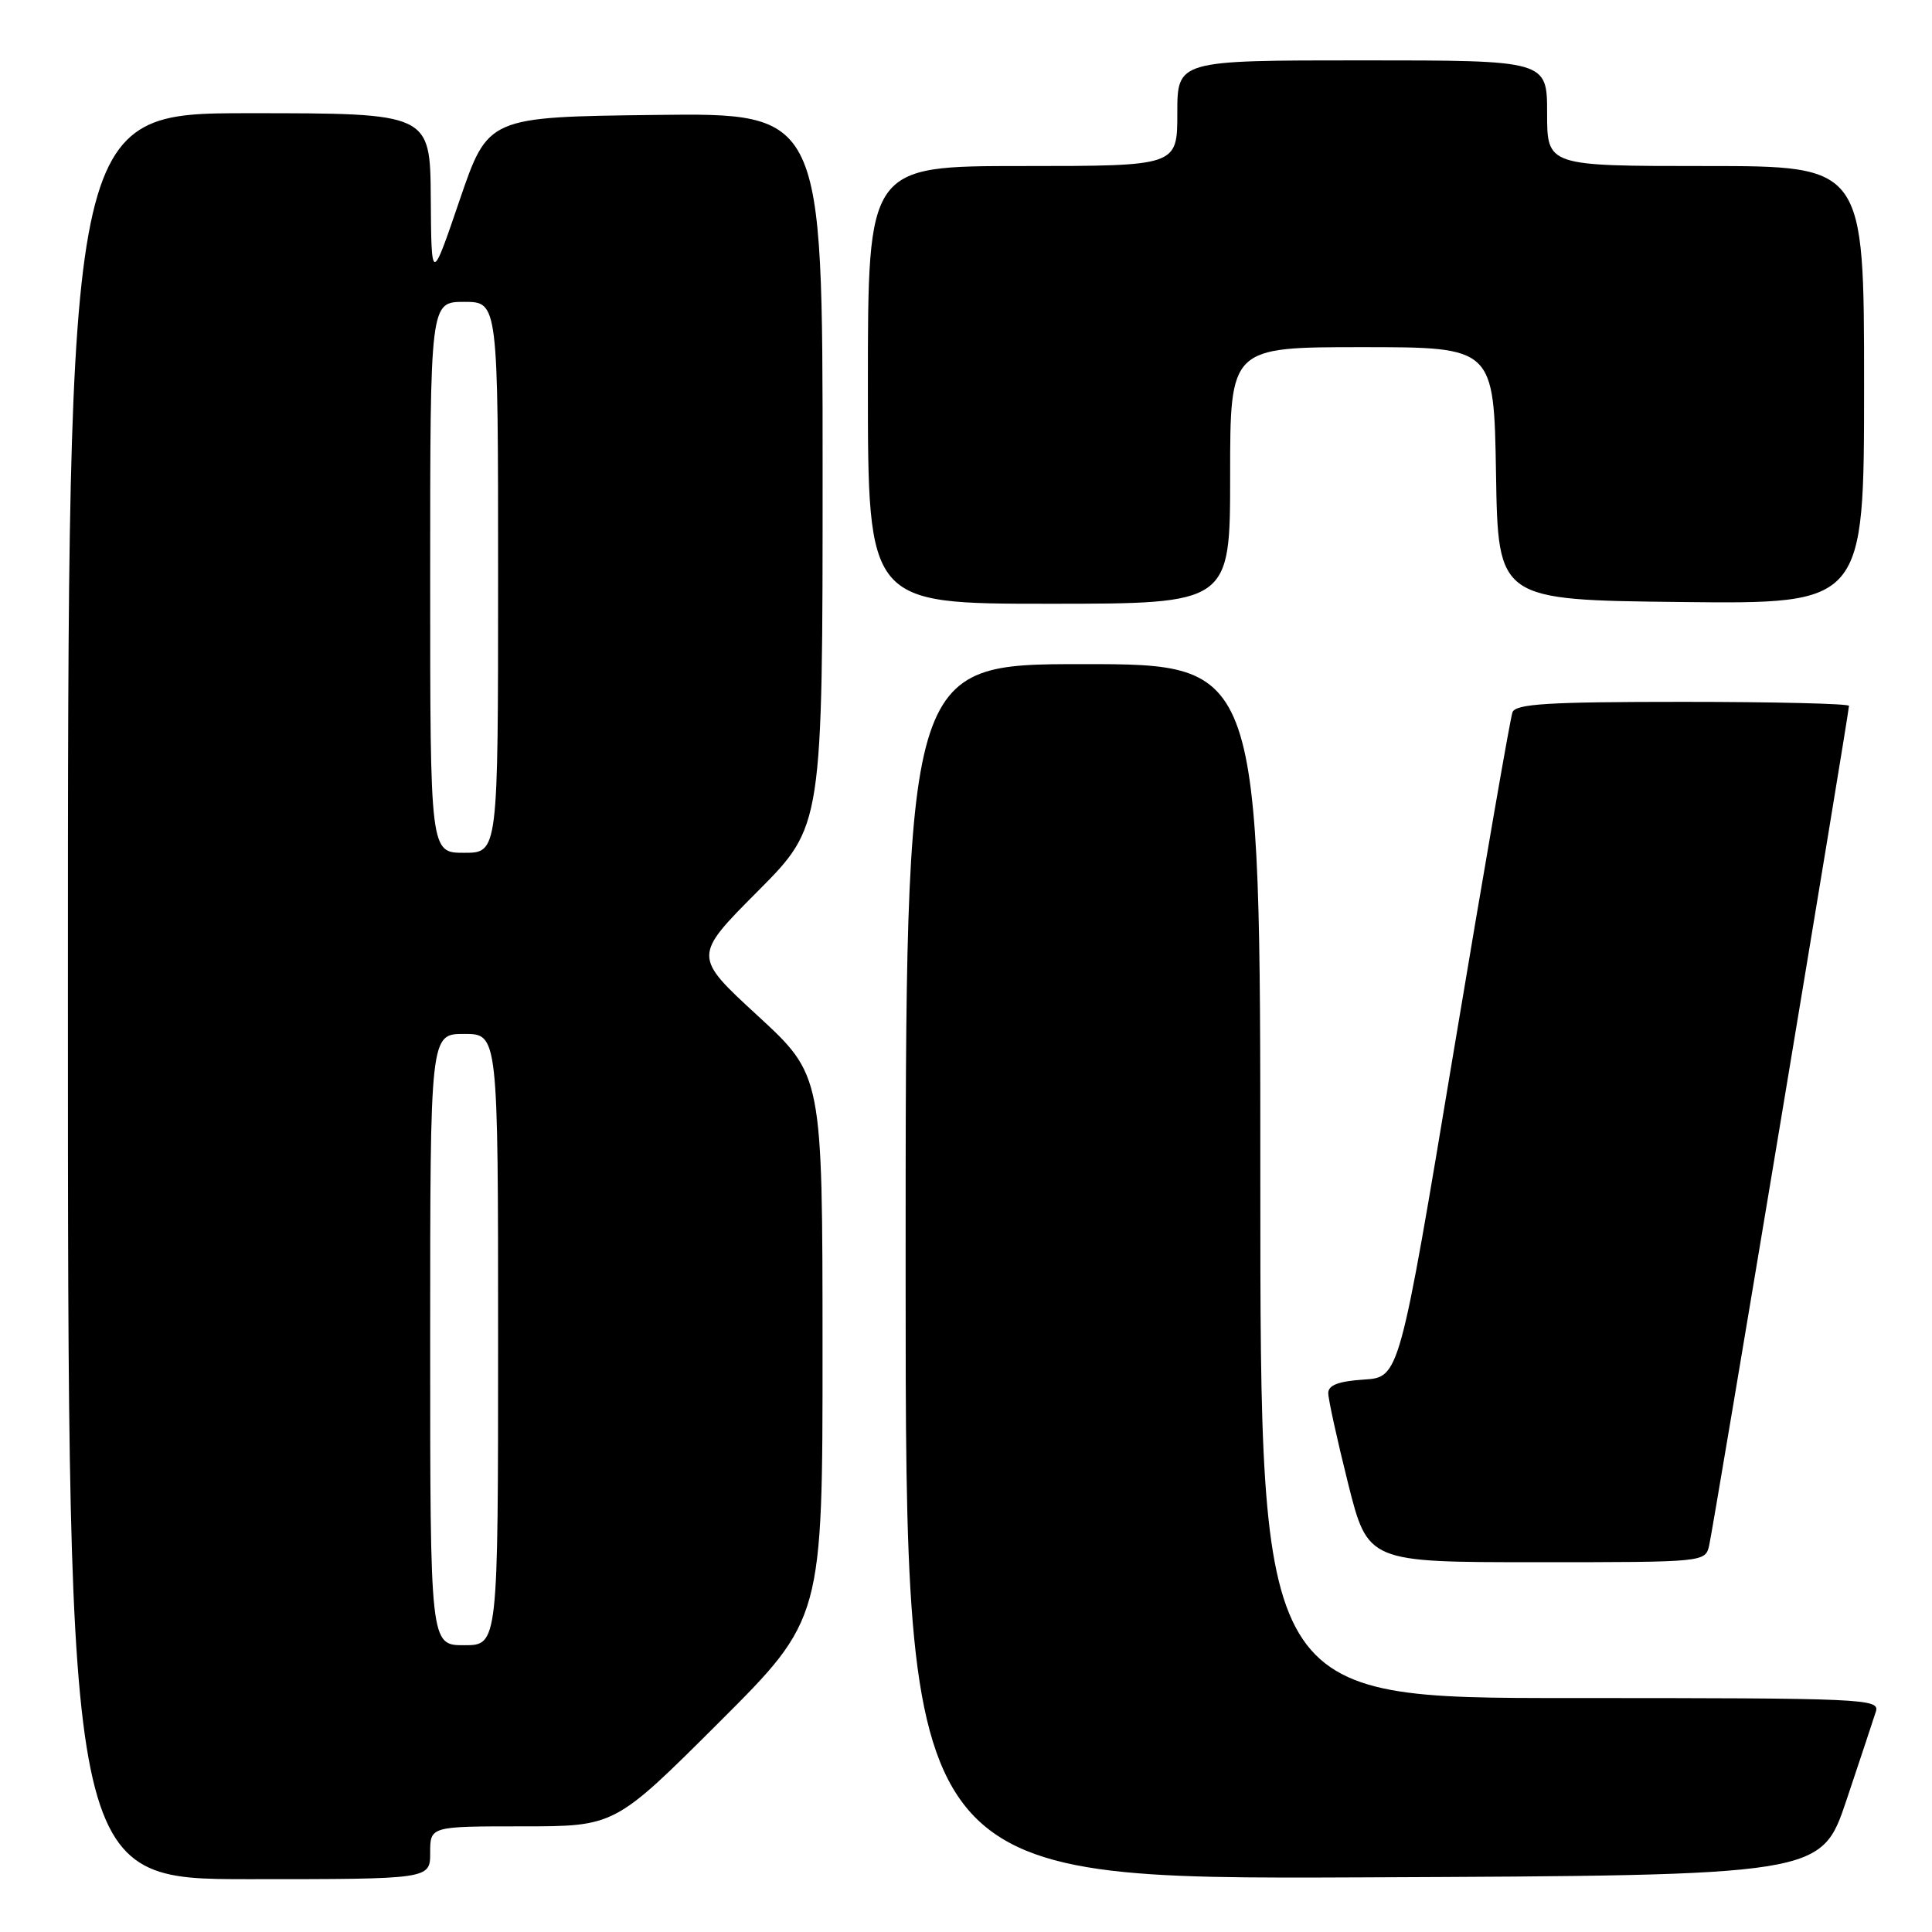 <?xml version="1.0" encoding="UTF-8" standalone="no"?>
<!DOCTYPE svg PUBLIC "-//W3C//DTD SVG 1.1//EN" "http://www.w3.org/Graphics/SVG/1.1/DTD/svg11.dtd" >
<svg xmlns="http://www.w3.org/2000/svg" xmlns:xlink="http://www.w3.org/1999/xlink" version="1.1" viewBox="0 0 256 256">
 <g >
 <path fill="currentColor"
d=" M 57.00 245.50 C 57.00 242.00 57.00 242.00 69.24 242.00 C 81.47 242.00 81.47 242.00 95.24 228.26 C 109.00 214.53 109.00 214.53 108.99 178.51 C 108.98 142.50 108.98 142.50 100.41 134.60 C 91.83 126.71 91.83 126.71 100.42 118.08 C 109.00 109.46 109.00 109.46 109.00 62.21 C 109.00 14.96 109.00 14.96 86.83 15.23 C 64.67 15.50 64.67 15.50 60.91 26.50 C 57.16 37.50 57.16 37.50 57.08 26.25 C 57.00 15.00 57.00 15.00 33.00 15.00 C 9.00 15.00 9.00 15.00 9.00 132.00 C 9.00 249.00 9.00 249.00 33.00 249.00 C 57.00 249.00 57.00 249.00 57.00 245.50 Z  M 244.66 238.55 C 246.49 233.08 248.25 227.79 248.56 226.80 C 249.11 225.09 247.15 225.00 208.07 225.00 C 167.00 225.00 167.00 225.00 167.00 156.50 C 167.00 88.00 167.00 88.00 143.50 88.00 C 120.00 88.00 120.00 88.00 120.00 168.51 C 120.00 249.02 120.00 249.02 180.66 248.76 C 241.32 248.50 241.32 248.50 244.66 238.55 Z  M 226.48 204.75 C 227.03 202.36 245.00 94.44 245.00 93.53 C 245.00 93.24 235.09 93.00 222.97 93.00 C 205.16 93.00 200.84 93.26 200.41 94.38 C 200.12 95.14 196.63 115.28 192.65 139.13 C 185.43 182.50 185.43 182.50 180.72 182.80 C 177.36 183.02 176.00 183.54 176.00 184.59 C 176.00 185.40 177.18 190.77 178.62 196.53 C 181.25 207.00 181.25 207.00 203.60 207.00 C 225.96 207.00 225.96 207.00 226.48 204.75 Z  M 163.00 63.00 C 163.00 46.00 163.00 46.00 180.48 46.00 C 197.95 46.00 197.95 46.00 198.23 62.75 C 198.50 79.50 198.50 79.50 222.75 79.77 C 247.00 80.04 247.00 80.04 247.00 51.02 C 247.00 22.00 247.00 22.00 226.00 22.00 C 205.00 22.00 205.00 22.00 205.00 15.00 C 205.00 8.00 205.00 8.00 180.50 8.00 C 156.00 8.00 156.00 8.00 156.00 15.00 C 156.00 22.00 156.00 22.00 135.50 22.00 C 115.00 22.00 115.00 22.00 115.00 51.00 C 115.00 80.00 115.00 80.00 139.00 80.00 C 163.00 80.00 163.00 80.00 163.00 63.00 Z  M 57.00 177.50 C 57.00 137.00 57.00 137.00 61.50 137.00 C 66.00 137.00 66.00 137.00 66.00 177.50 C 66.00 218.00 66.00 218.00 61.50 218.00 C 57.00 218.00 57.00 218.00 57.00 177.50 Z  M 57.00 76.50 C 57.00 40.00 57.00 40.00 61.50 40.00 C 66.00 40.00 66.00 40.00 66.00 76.50 C 66.00 113.00 66.00 113.00 61.50 113.00 C 57.00 113.00 57.00 113.00 57.00 76.50 Z "/>
</g>
</svg>